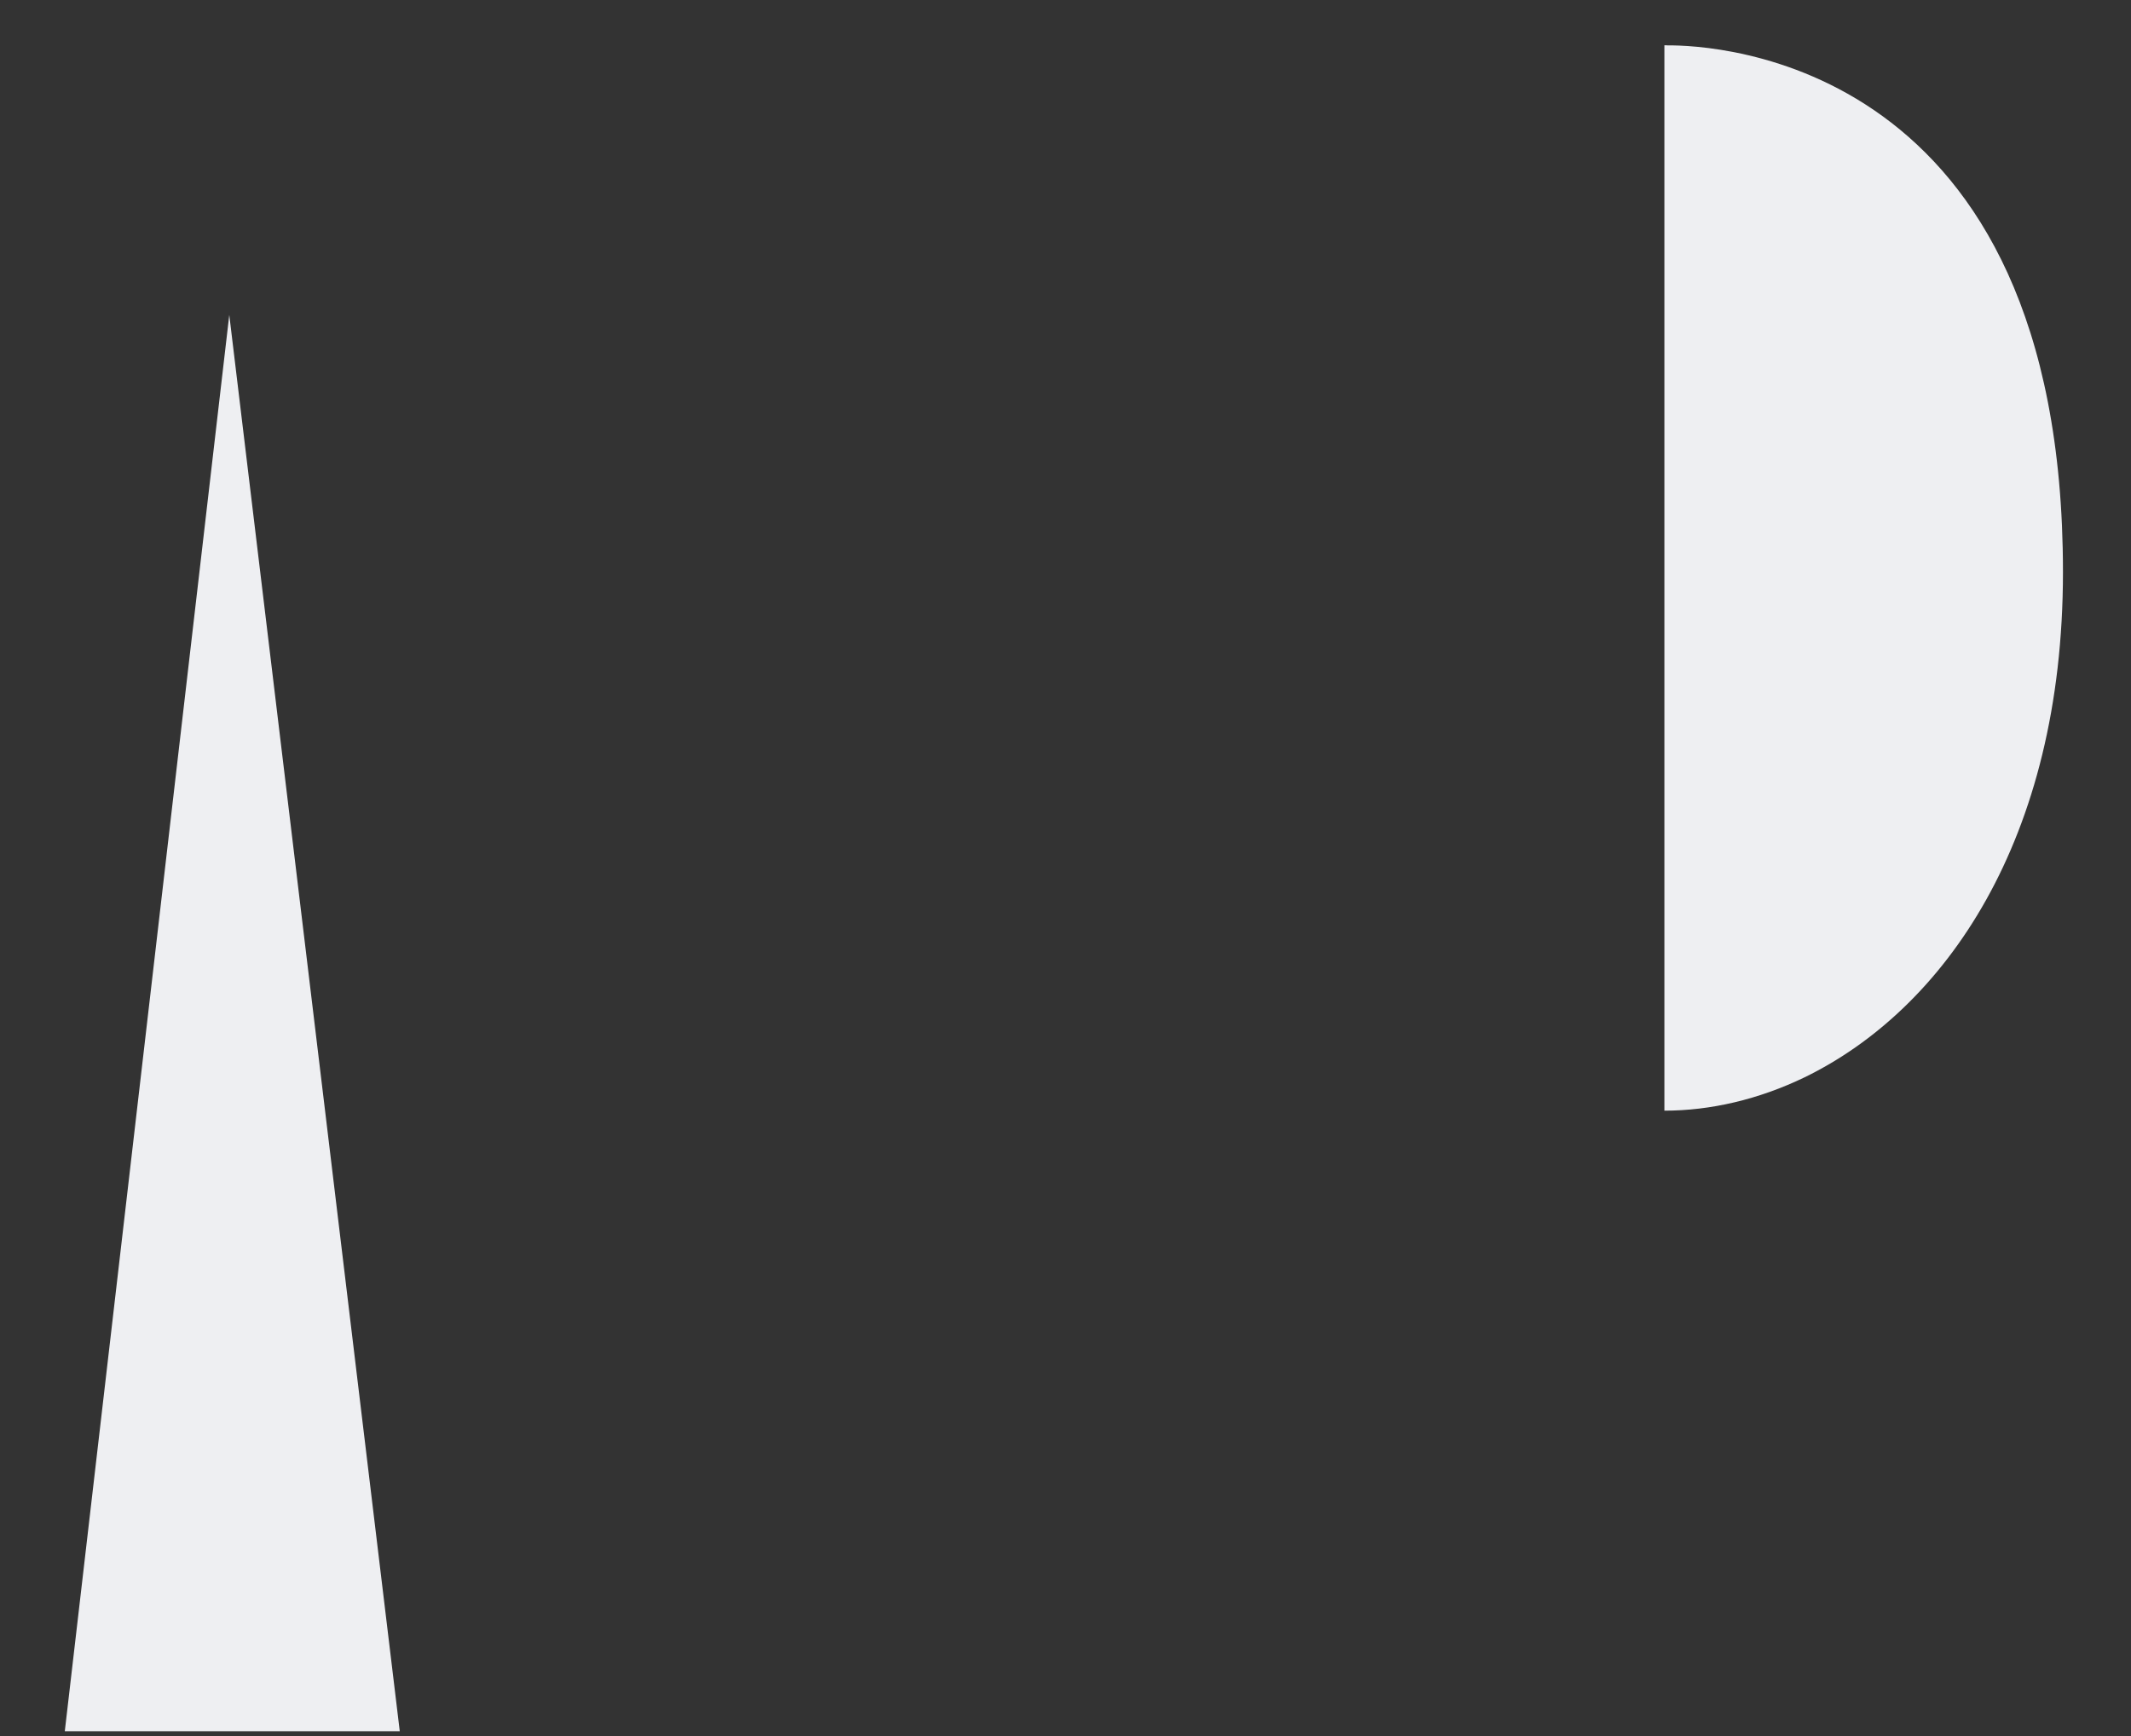 <?xml version="1.0" encoding="UTF-8" standalone="no"?><svg width='27' height='22' viewBox='0 0 27 22' fill='none' xmlns='http://www.w3.org/2000/svg'>
<rect x="0" y="0" width="27" height="22" fill="#333333" stroke="none"/>
<path d='M21.122 0.574H21.088V14.075C21.673 14.075 22.282 13.933 22.863 13.653C24.634 12.791 26.138 10.651 26.138 7.249C26.138 0.748 21.716 0.569 21.12 0.575L21.122 0.574ZM0.821 21.939H5.065L2.905 3.991L0.821 21.939Z' fill='#EEEFF2'/>
</svg>
